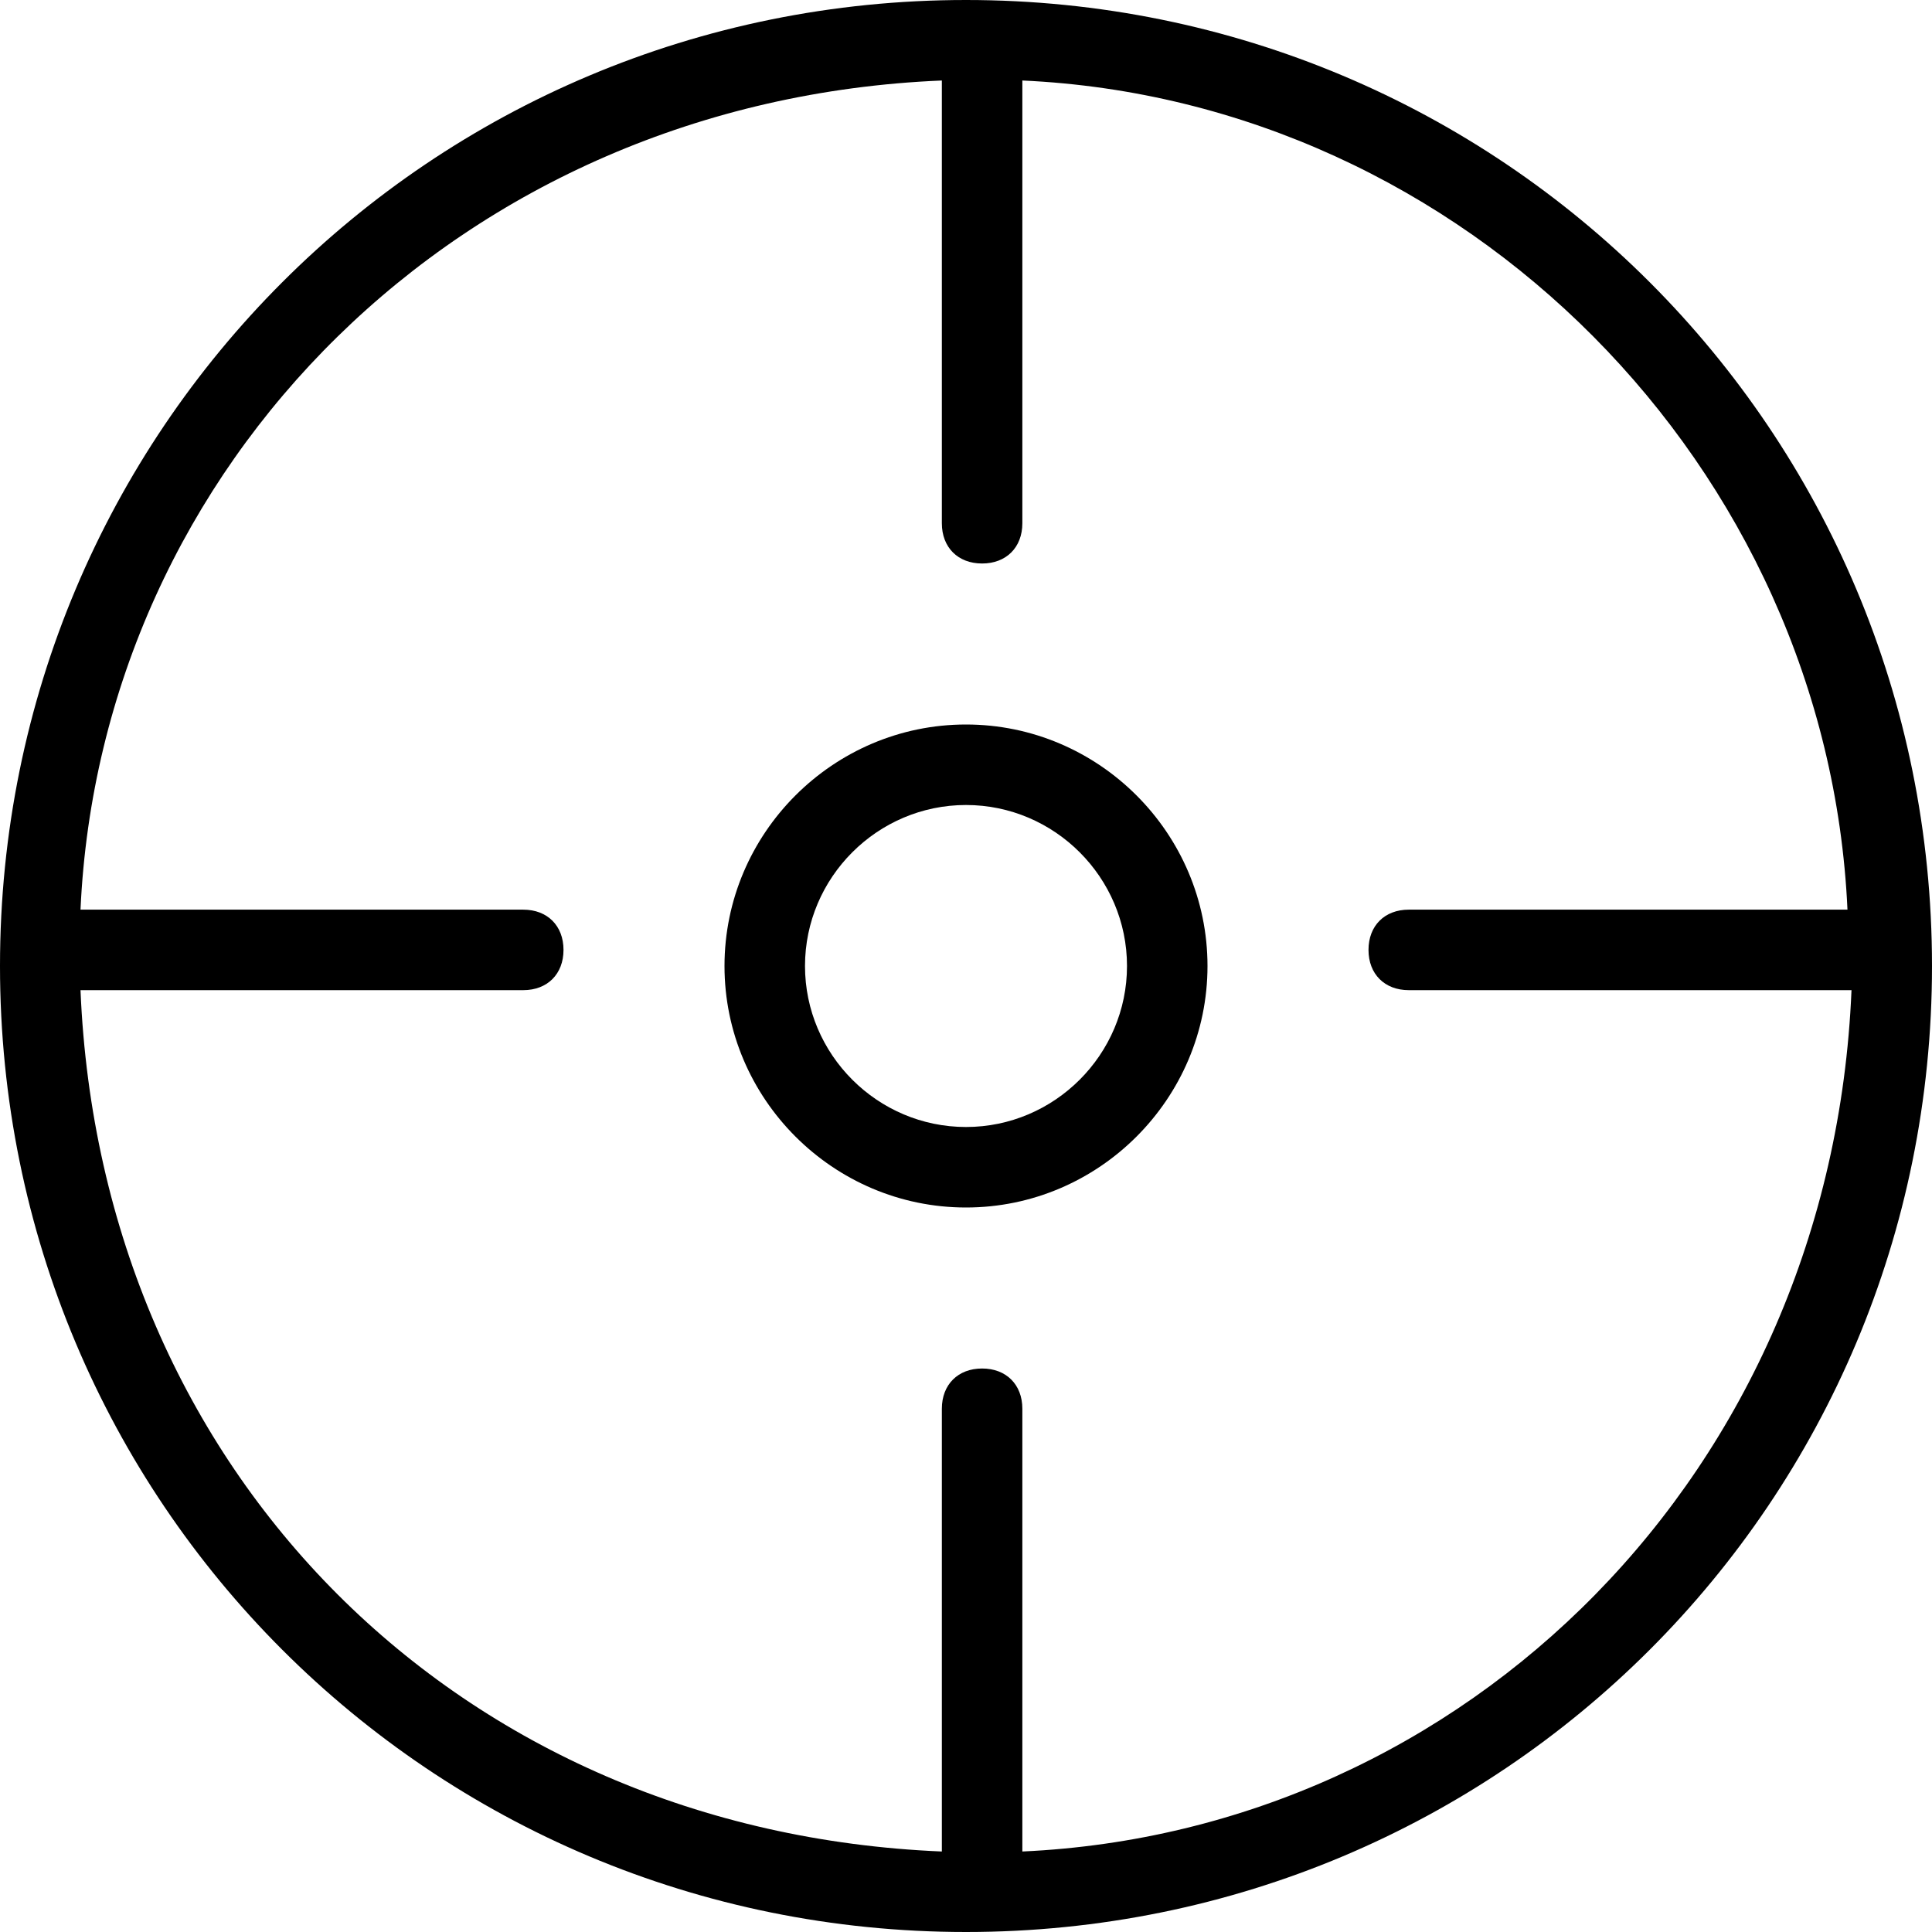 <?xml version="1.0" standalone="no"?><!DOCTYPE svg PUBLIC "-//W3C//DTD SVG 1.1//EN" "http://www.w3.org/Graphics/SVG/1.1/DTD/svg11.dtd"><svg t="1584283366222" class="icon" viewBox="0 0 1024 1024" version="1.1" xmlns="http://www.w3.org/2000/svg" p-id="7489" xmlns:xlink="http://www.w3.org/1999/xlink" width="16" height="16"><defs><style type="text/css"></style></defs><path d="M512 0C228.267 0 0 228.267 0 512s228.267 512 512 512 512-228.267 512-512S795.733 0 512 0z m29.867 981.333V746.667c0-12.8-8.533-21.333-21.333-21.333s-21.333 8.533-21.333 21.333v234.667c-256-10.667-445.867-200.533-456.533-456.533h234.667c12.8 0 21.333-8.533 21.333-21.333s-8.533-21.333-21.333-21.333H42.667c10.667-234.667 200.533-428.8 456.533-439.467v234.667c0 12.8 8.533 21.333 21.333 21.333s21.333-8.533 21.333-21.333V42.667c234.667 10.667 426.667 204.8 437.333 439.467H746.667c-12.8 0-21.333 8.533-21.333 21.333s8.533 21.333 21.333 21.333h234.667c-10.667 256-204.8 445.867-439.467 456.533z" fill="#000000" p-id="7490"></path><path d="M512 384c-70.4 0-128 57.6-128 128s57.6 128 128 128 128-57.6 128-128-57.6-128-128-128z m0 213.333c-46.933 0-85.333-38.4-85.333-85.333s38.4-85.333 85.333-85.333 85.333 38.4 85.333 85.333-38.4 85.333-85.333 85.333z" fill="#000000" p-id="7491"></path></svg>